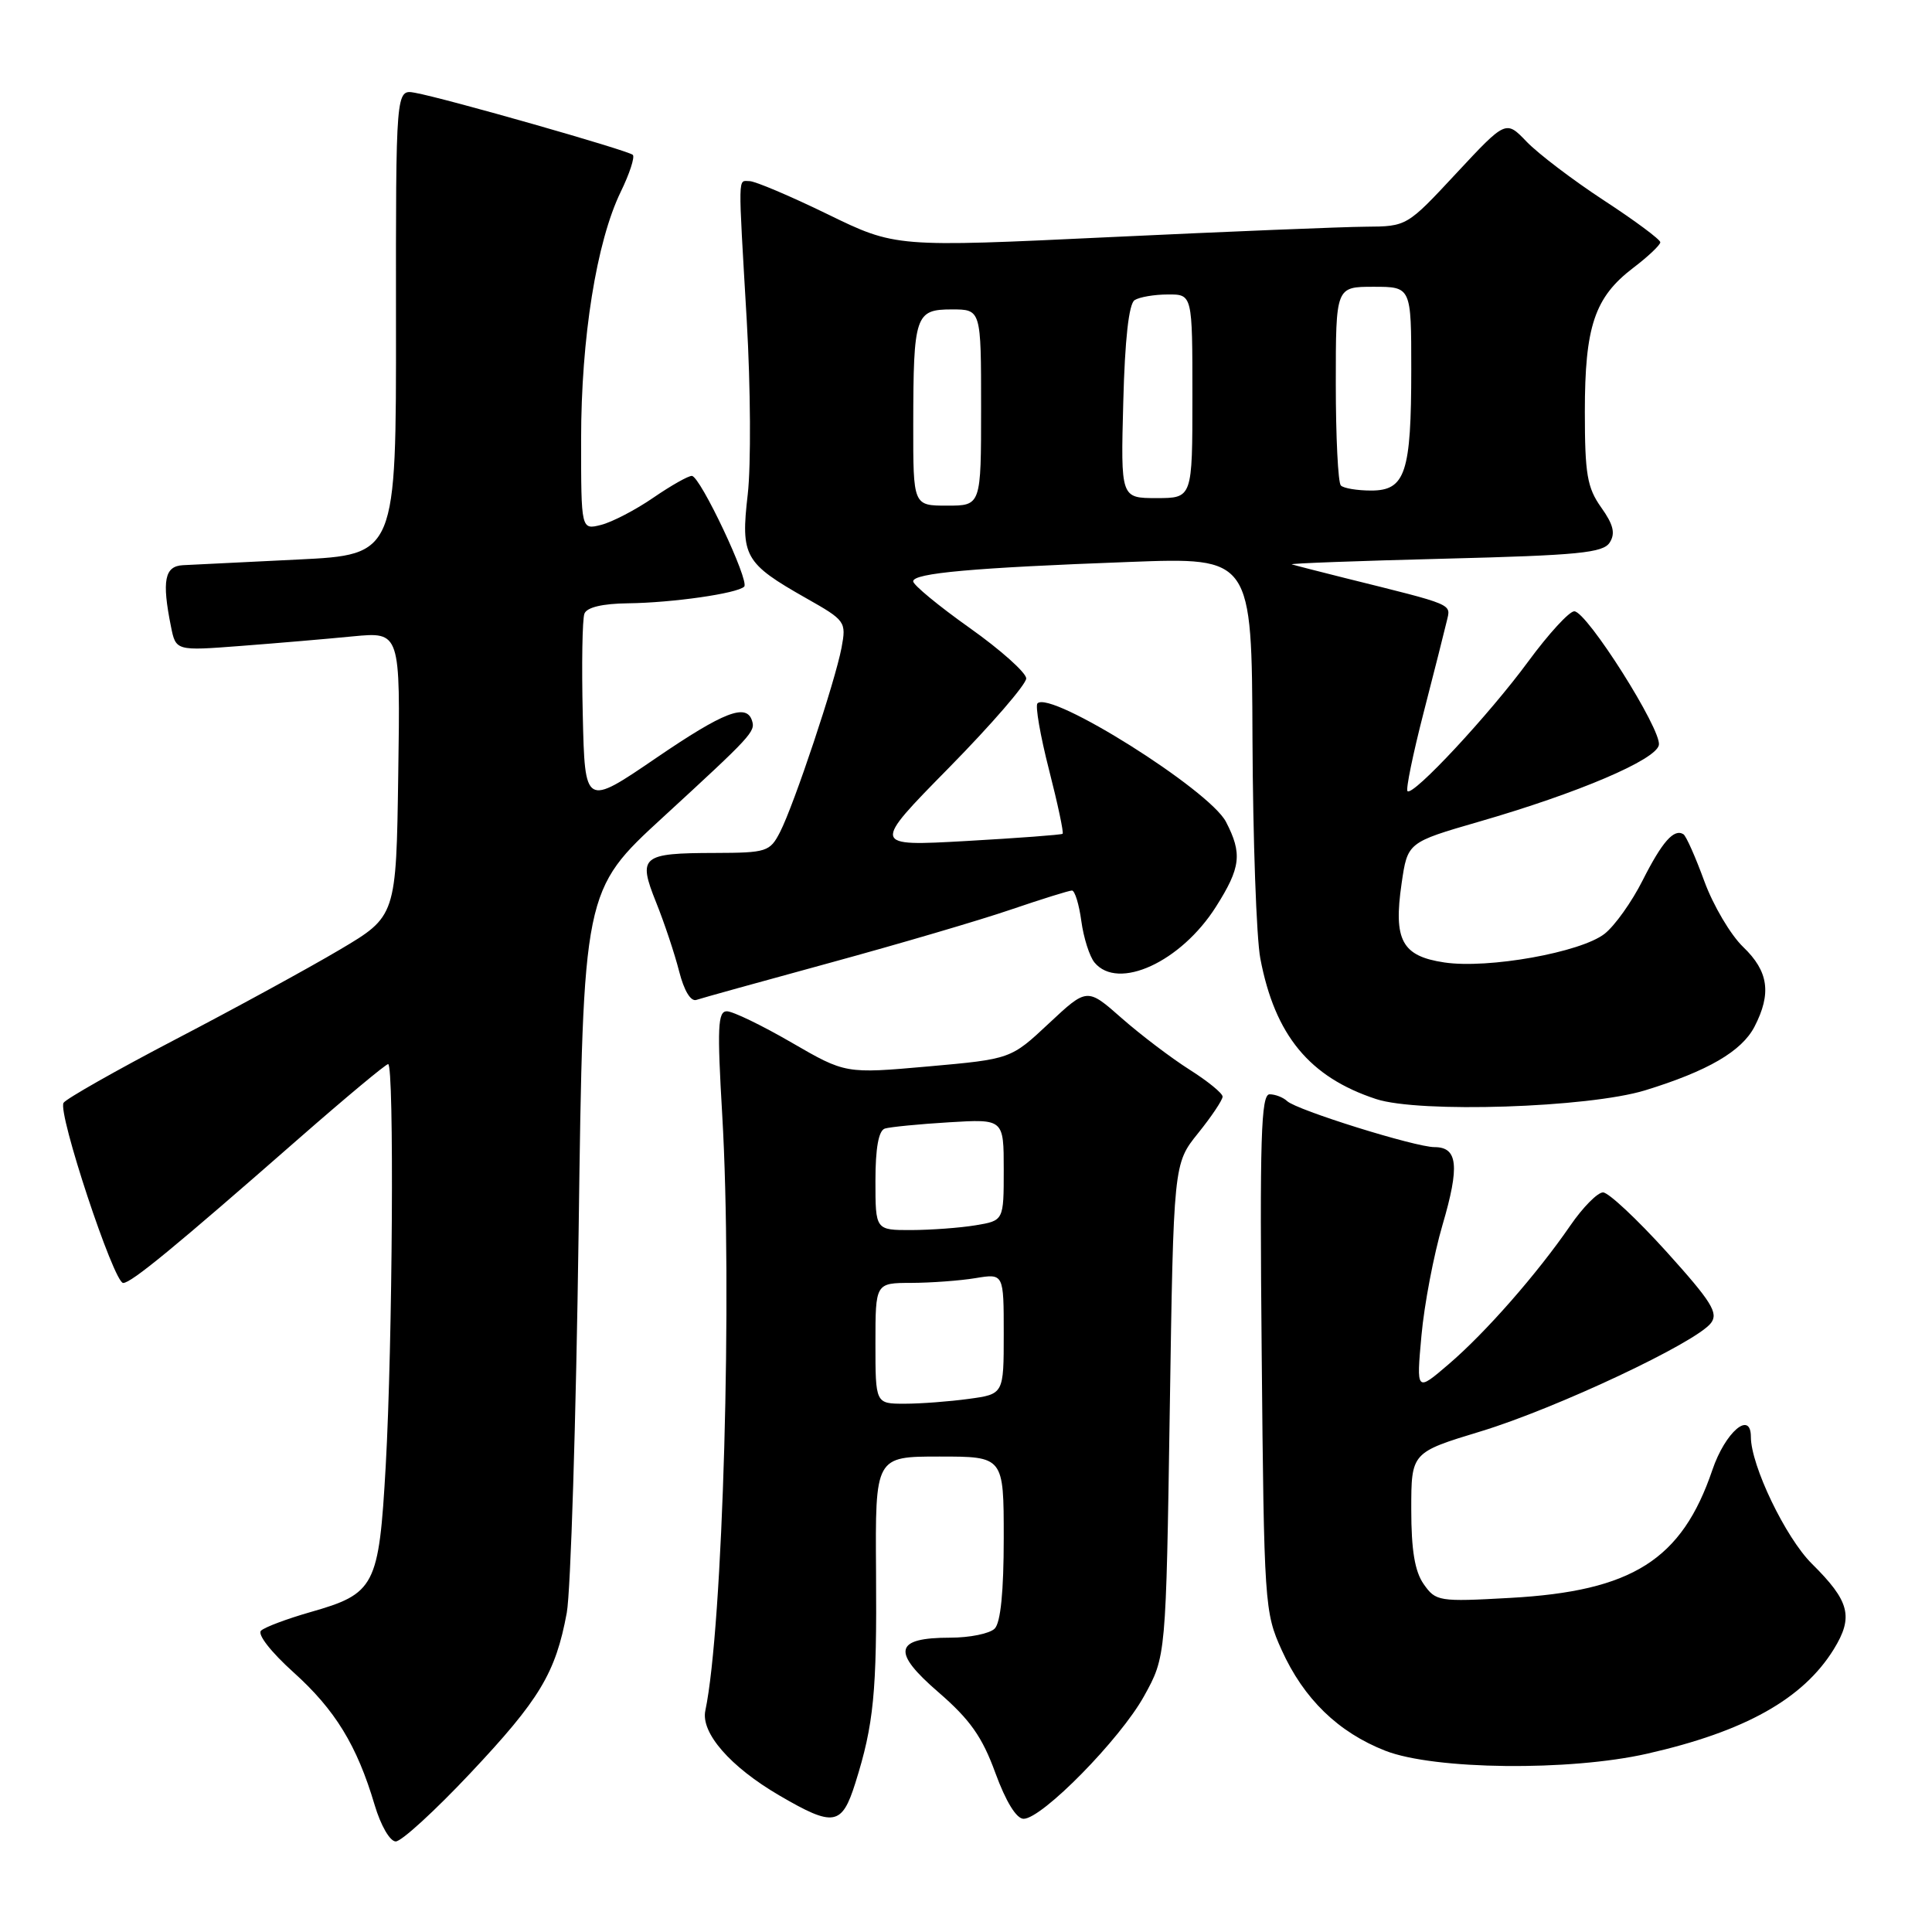 <?xml version="1.0" encoding="UTF-8" standalone="no"?>
<!DOCTYPE svg PUBLIC "-//W3C//DTD SVG 1.1//EN" "http://www.w3.org/Graphics/SVG/1.1/DTD/svg11.dtd" >
<svg xmlns="http://www.w3.org/2000/svg" xmlns:xlink="http://www.w3.org/1999/xlink" version="1.1" viewBox="0 0 256 256">
 <g >
 <path fill="currentColor"
d=" M 62.30 234.98 C 71.51 225.20 73.62 221.69 75.10 213.71 C 75.62 210.84 76.33 188.14 76.67 163.25 C 77.28 117.99 77.28 117.99 87.89 108.25 C 99.60 97.49 100.11 96.94 99.65 95.50 C 98.91 93.16 95.91 94.32 86.98 100.41 C 77.50 106.88 77.50 106.88 77.22 94.74 C 77.06 88.07 77.16 82.02 77.44 81.31 C 77.76 80.47 79.84 79.98 83.22 79.94 C 89.09 79.87 97.70 78.64 98.61 77.73 C 99.34 76.99 92.80 63.13 91.68 63.06 C 91.23 63.03 88.94 64.32 86.58 65.94 C 84.23 67.56 81.11 69.18 79.65 69.55 C 77.00 70.22 77.00 70.22 77.00 58.22 C 77.00 44.77 79.04 32.04 82.24 25.44 C 83.42 23.02 84.14 20.81 83.85 20.52 C 83.27 19.94 58.93 13.00 54.97 12.29 C 52.45 11.84 52.45 11.84 52.47 42.67 C 52.50 73.50 52.50 73.50 39.50 74.14 C 32.35 74.49 25.49 74.82 24.25 74.89 C 21.81 75.01 21.43 76.92 22.65 83.00 C 23.30 86.25 23.30 86.25 31.90 85.59 C 36.63 85.23 43.32 84.66 46.77 84.32 C 53.05 83.72 53.05 83.72 52.77 102.57 C 52.50 121.41 52.50 121.41 45.00 125.85 C 40.88 128.29 31.09 133.64 23.26 137.72 C 15.43 141.81 8.75 145.60 8.42 146.13 C 7.61 147.43 15.08 170.00 16.32 170.00 C 17.40 170.00 23.16 165.26 39.68 150.79 C 45.83 145.41 51.12 141.00 51.43 141.00 C 52.25 141.00 52.02 178.04 51.11 194.24 C 50.20 210.24 49.72 211.17 41.07 213.63 C 38.01 214.51 35.09 215.60 34.59 216.07 C 34.07 216.55 35.90 218.90 38.89 221.59 C 44.41 226.56 47.30 231.27 49.64 239.16 C 50.45 241.89 51.67 244.00 52.44 244.00 C 53.20 244.00 57.63 239.94 62.30 234.98 Z  M 113.34 236.25 C 115.78 228.49 116.20 224.27 116.08 208.25 C 115.97 193.00 115.97 193.00 124.48 193.00 C 133.00 193.00 133.00 193.00 133.00 203.80 C 133.00 210.87 132.59 215.01 131.80 215.80 C 131.14 216.46 128.50 217.00 125.92 217.00 C 118.50 217.00 118.10 218.84 124.36 224.24 C 128.53 227.85 130.15 230.14 131.89 234.92 C 133.28 238.72 134.68 241.00 135.63 241.00 C 138.07 241.00 148.43 230.46 151.59 224.75 C 154.50 219.50 154.50 219.50 155.00 186.85 C 155.50 154.20 155.50 154.20 158.75 150.16 C 160.54 147.94 162.00 145.75 162.00 145.31 C 162.00 144.86 160.03 143.26 157.63 141.74 C 155.23 140.22 151.19 137.16 148.65 134.93 C 144.05 130.87 144.05 130.87 138.99 135.60 C 133.94 140.33 133.94 140.33 122.98 141.31 C 112.03 142.28 112.03 142.28 104.88 138.14 C 100.95 135.86 97.10 134.00 96.31 134.00 C 95.11 134.00 95.02 136.15 95.70 147.75 C 97.06 171.07 95.80 215.61 93.46 226.67 C 92.84 229.61 96.78 234.13 103.29 237.92 C 110.47 242.11 111.55 241.93 113.34 236.25 Z  M 218.27 232.37 C 231.22 229.43 238.91 225.12 242.98 218.54 C 245.63 214.24 245.10 212.17 240.08 207.20 C 236.60 203.75 232.00 194.18 232.00 190.39 C 232.00 186.84 228.60 189.76 226.90 194.77 C 222.85 206.69 216.30 210.84 200.10 211.73 C 190.65 212.26 190.25 212.19 188.65 209.91 C 187.47 208.23 187.00 205.41 187.00 200.01 C 187.00 192.46 187.00 192.46 196.25 189.65 C 206.20 186.62 224.73 177.91 226.71 175.31 C 227.73 173.98 226.79 172.48 220.82 165.86 C 216.91 161.54 213.13 158.00 212.41 158.00 C 211.69 158.00 209.74 159.97 208.09 162.37 C 203.67 168.80 196.82 176.61 191.95 180.77 C 187.67 184.44 187.67 184.44 188.35 176.97 C 188.72 172.86 189.98 166.26 191.14 162.31 C 193.43 154.52 193.17 152.00 190.08 152.00 C 187.53 152.00 171.80 147.09 170.55 145.90 C 170.03 145.41 168.98 145.00 168.23 145.00 C 167.09 145.00 166.91 150.76 167.18 179.25 C 167.49 212.57 167.56 213.64 169.82 218.62 C 172.75 225.11 177.32 229.54 183.58 231.99 C 190.05 234.51 207.98 234.71 218.27 232.37 Z  M 218.00 144.47 C 226.29 141.92 230.79 139.30 232.48 136.04 C 234.76 131.63 234.34 128.70 230.98 125.48 C 229.32 123.89 227.00 119.96 225.83 116.76 C 224.66 113.56 223.42 110.76 223.06 110.54 C 221.81 109.76 220.25 111.53 217.66 116.65 C 216.24 119.48 213.97 122.67 212.62 123.73 C 209.47 126.20 197.18 128.40 191.38 127.53 C 185.76 126.69 184.62 124.59 185.72 117.06 C 186.51 111.62 186.51 111.62 196.00 108.87 C 209.15 105.07 219.43 100.68 219.81 98.72 C 220.20 96.70 210.26 81.00 208.60 81.00 C 207.93 81.00 205.19 83.99 202.50 87.65 C 197.34 94.68 187.22 105.55 186.50 104.83 C 186.26 104.60 187.22 99.93 188.63 94.45 C 190.04 88.98 191.42 83.52 191.70 82.32 C 192.25 79.96 192.92 80.25 178.17 76.58 C 174.69 75.71 171.54 74.90 171.17 74.78 C 170.80 74.66 179.90 74.32 191.39 74.03 C 209.18 73.58 212.44 73.26 213.30 71.88 C 214.07 70.67 213.78 69.50 212.16 67.23 C 210.31 64.62 210.00 62.83 210.00 54.56 C 210.00 43.26 211.29 39.40 216.39 35.51 C 218.38 34.00 220.00 32.46 220.00 32.10 C 220.00 31.74 216.64 29.24 212.52 26.55 C 208.41 23.86 203.81 20.36 202.29 18.78 C 199.54 15.91 199.54 15.91 192.98 22.95 C 186.42 30.00 186.42 30.00 180.96 30.04 C 177.96 30.06 162.71 30.68 147.08 31.42 C 118.66 32.77 118.66 32.77 109.65 28.38 C 104.70 25.97 100.05 24.00 99.32 24.00 C 97.76 24.00 97.79 22.55 98.95 42.50 C 99.46 51.30 99.52 61.65 99.08 65.50 C 98.13 73.73 98.63 74.62 106.83 79.27 C 112.03 82.21 112.15 82.38 111.51 85.82 C 110.66 90.32 105.22 106.63 103.36 110.25 C 102.02 112.86 101.59 113.00 94.72 113.02 C 84.99 113.04 84.49 113.46 86.94 119.57 C 88.03 122.28 89.40 126.39 89.99 128.71 C 90.64 131.27 91.53 132.75 92.28 132.49 C 92.95 132.26 100.92 130.05 110.00 127.57 C 119.08 125.09 129.84 121.93 133.93 120.53 C 138.01 119.14 141.66 118.00 142.04 118.00 C 142.42 118.00 142.98 119.82 143.28 122.04 C 143.58 124.26 144.37 126.74 145.03 127.54 C 148.15 131.30 156.48 127.47 161.12 120.15 C 164.41 114.96 164.63 113.11 162.45 108.90 C 160.26 104.67 139.22 91.44 137.47 93.20 C 137.16 93.51 137.84 97.47 139.00 102.00 C 140.16 106.53 140.97 110.35 140.80 110.48 C 140.64 110.62 134.88 111.05 128.00 111.44 C 115.50 112.14 115.50 112.14 125.75 101.72 C 131.39 95.98 135.99 90.66 135.98 89.89 C 135.96 89.13 132.59 86.11 128.48 83.20 C 124.36 80.28 121.00 77.50 121.00 77.03 C 121.00 75.94 128.93 75.23 149.68 74.46 C 165.87 73.85 165.87 73.85 165.96 97.95 C 166.02 111.20 166.48 124.28 167.00 127.01 C 168.93 137.17 173.51 142.73 182.34 145.63 C 188.05 147.51 210.48 146.78 218.00 144.47 Z  M 116.00 178.00 C 116.00 170.00 116.00 170.00 120.75 169.99 C 123.36 169.98 127.19 169.70 129.25 169.36 C 133.00 168.74 133.00 168.74 133.00 176.73 C 133.00 184.73 133.00 184.73 128.36 185.36 C 125.81 185.71 121.98 186.00 119.86 186.00 C 116.00 186.00 116.00 186.00 116.00 178.00 Z  M 116.00 156.47 C 116.00 152.12 116.42 149.81 117.25 149.54 C 117.94 149.33 121.76 148.95 125.75 148.71 C 133.00 148.27 133.00 148.27 133.00 155.00 C 133.00 161.74 133.00 161.74 129.25 162.36 C 127.19 162.70 123.36 162.98 120.75 162.99 C 116.00 163.00 116.00 163.00 116.00 156.47 Z  M 121.01 56.25 C 121.03 41.75 121.28 41.00 126.12 41.00 C 130.00 41.00 130.00 41.00 130.00 54.00 C 130.00 67.00 130.00 67.00 125.50 67.00 C 121.00 67.00 121.00 67.00 121.01 56.25 Z  M 148.84 53.26 C 149.05 45.00 149.58 40.25 150.34 39.77 C 150.98 39.36 152.96 39.02 154.75 39.02 C 158.00 39.00 158.00 39.00 158.00 52.50 C 158.00 66.00 158.00 66.00 153.25 66.00 C 148.50 66.00 148.50 66.00 148.84 53.26 Z  M 177.67 64.33 C 177.30 63.97 177.00 57.89 177.00 50.83 C 177.00 38.00 177.00 38.00 182.00 38.00 C 187.00 38.00 187.00 38.00 187.00 48.93 C 187.00 62.64 186.22 65.00 181.69 65.00 C 179.84 65.00 178.03 64.70 177.67 64.33 Z "/>
</g>
</svg>